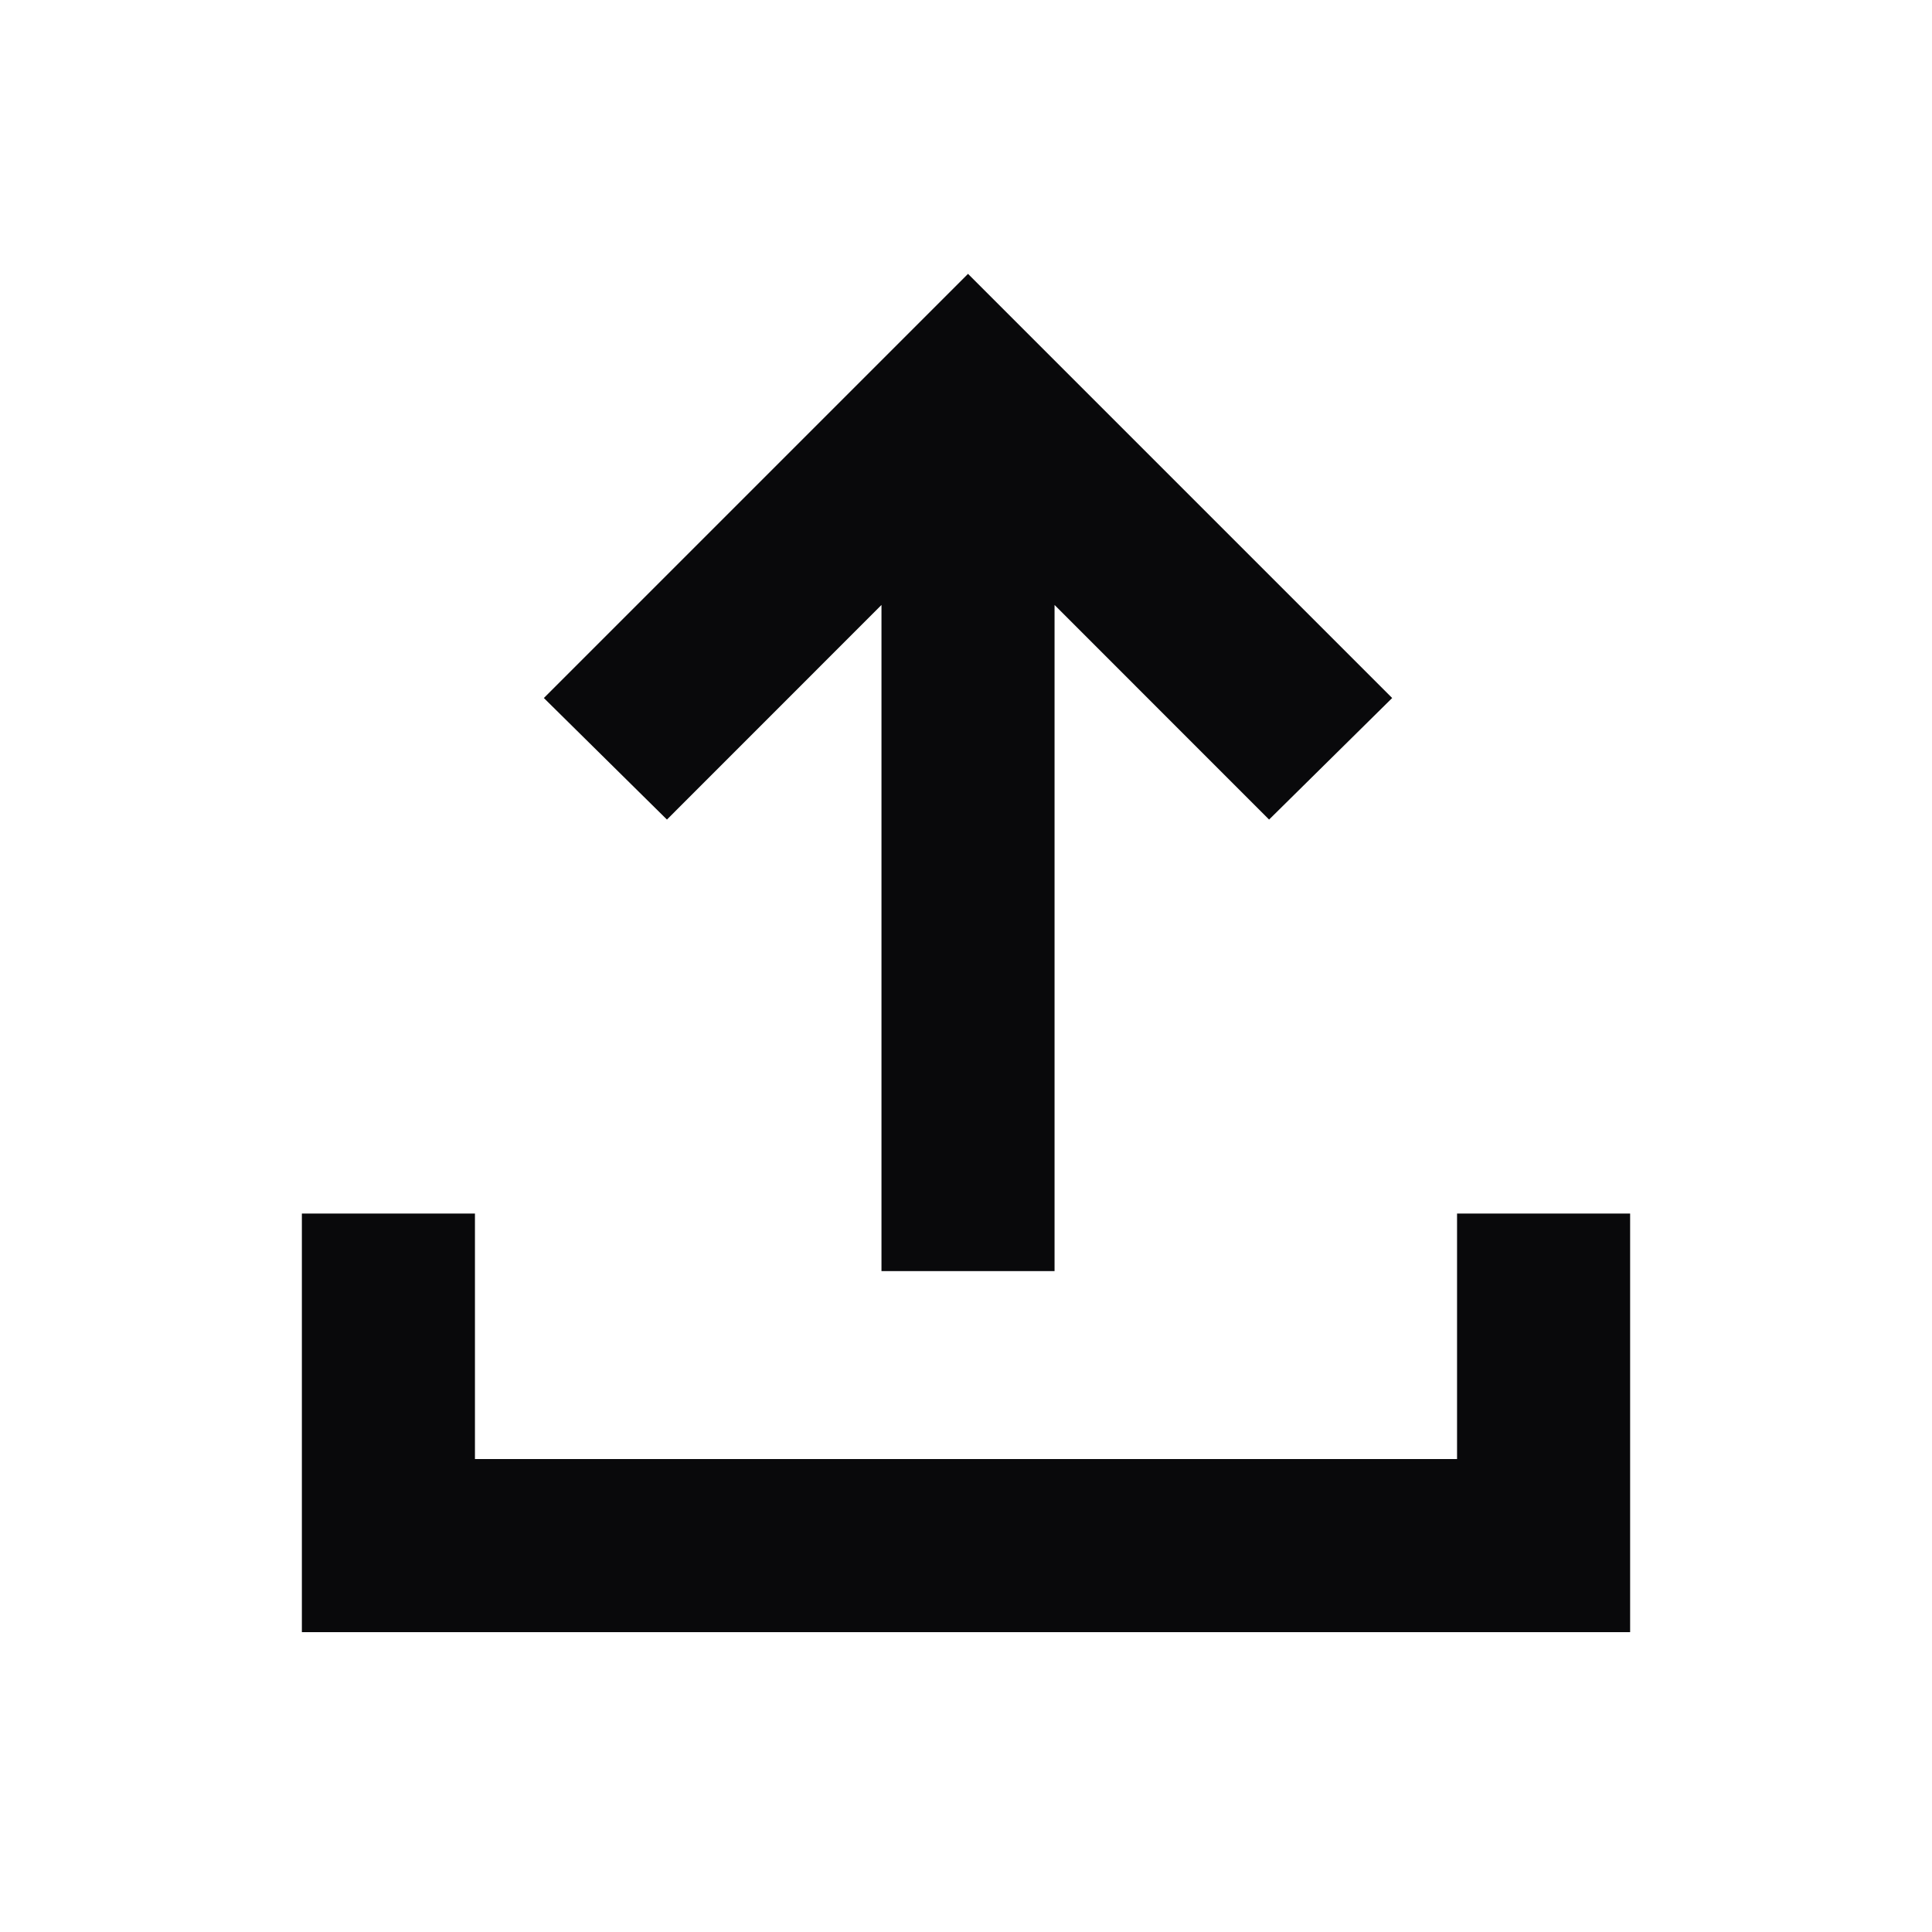 <svg width="24" height="24" viewBox="0 0 24 24" fill="none" xmlns="http://www.w3.org/2000/svg">
<g id="Upload">
<mask id="mask0_22_832" style="mask-type:alpha" maskUnits="userSpaceOnUse" x="0" y="0" width="24" height="24">
<rect id="Bounding box" width="24" height="24" fill="#D9D9D9"/>
</mask>
<g mask="url(#mask0_22_832)">
<path id="upload" d="M10.95 15.79V7.515L8.285 10.181L6.756 8.671L12.025 3.402L17.294 8.671L15.765 10.181L13.1 7.515V15.79H10.95ZM3.75 20.275V15.075H5.9V18.125H18.1V15.075H20.25V20.275H3.75Z" fill="#09090B"/>
</g>
</g>
</svg>
